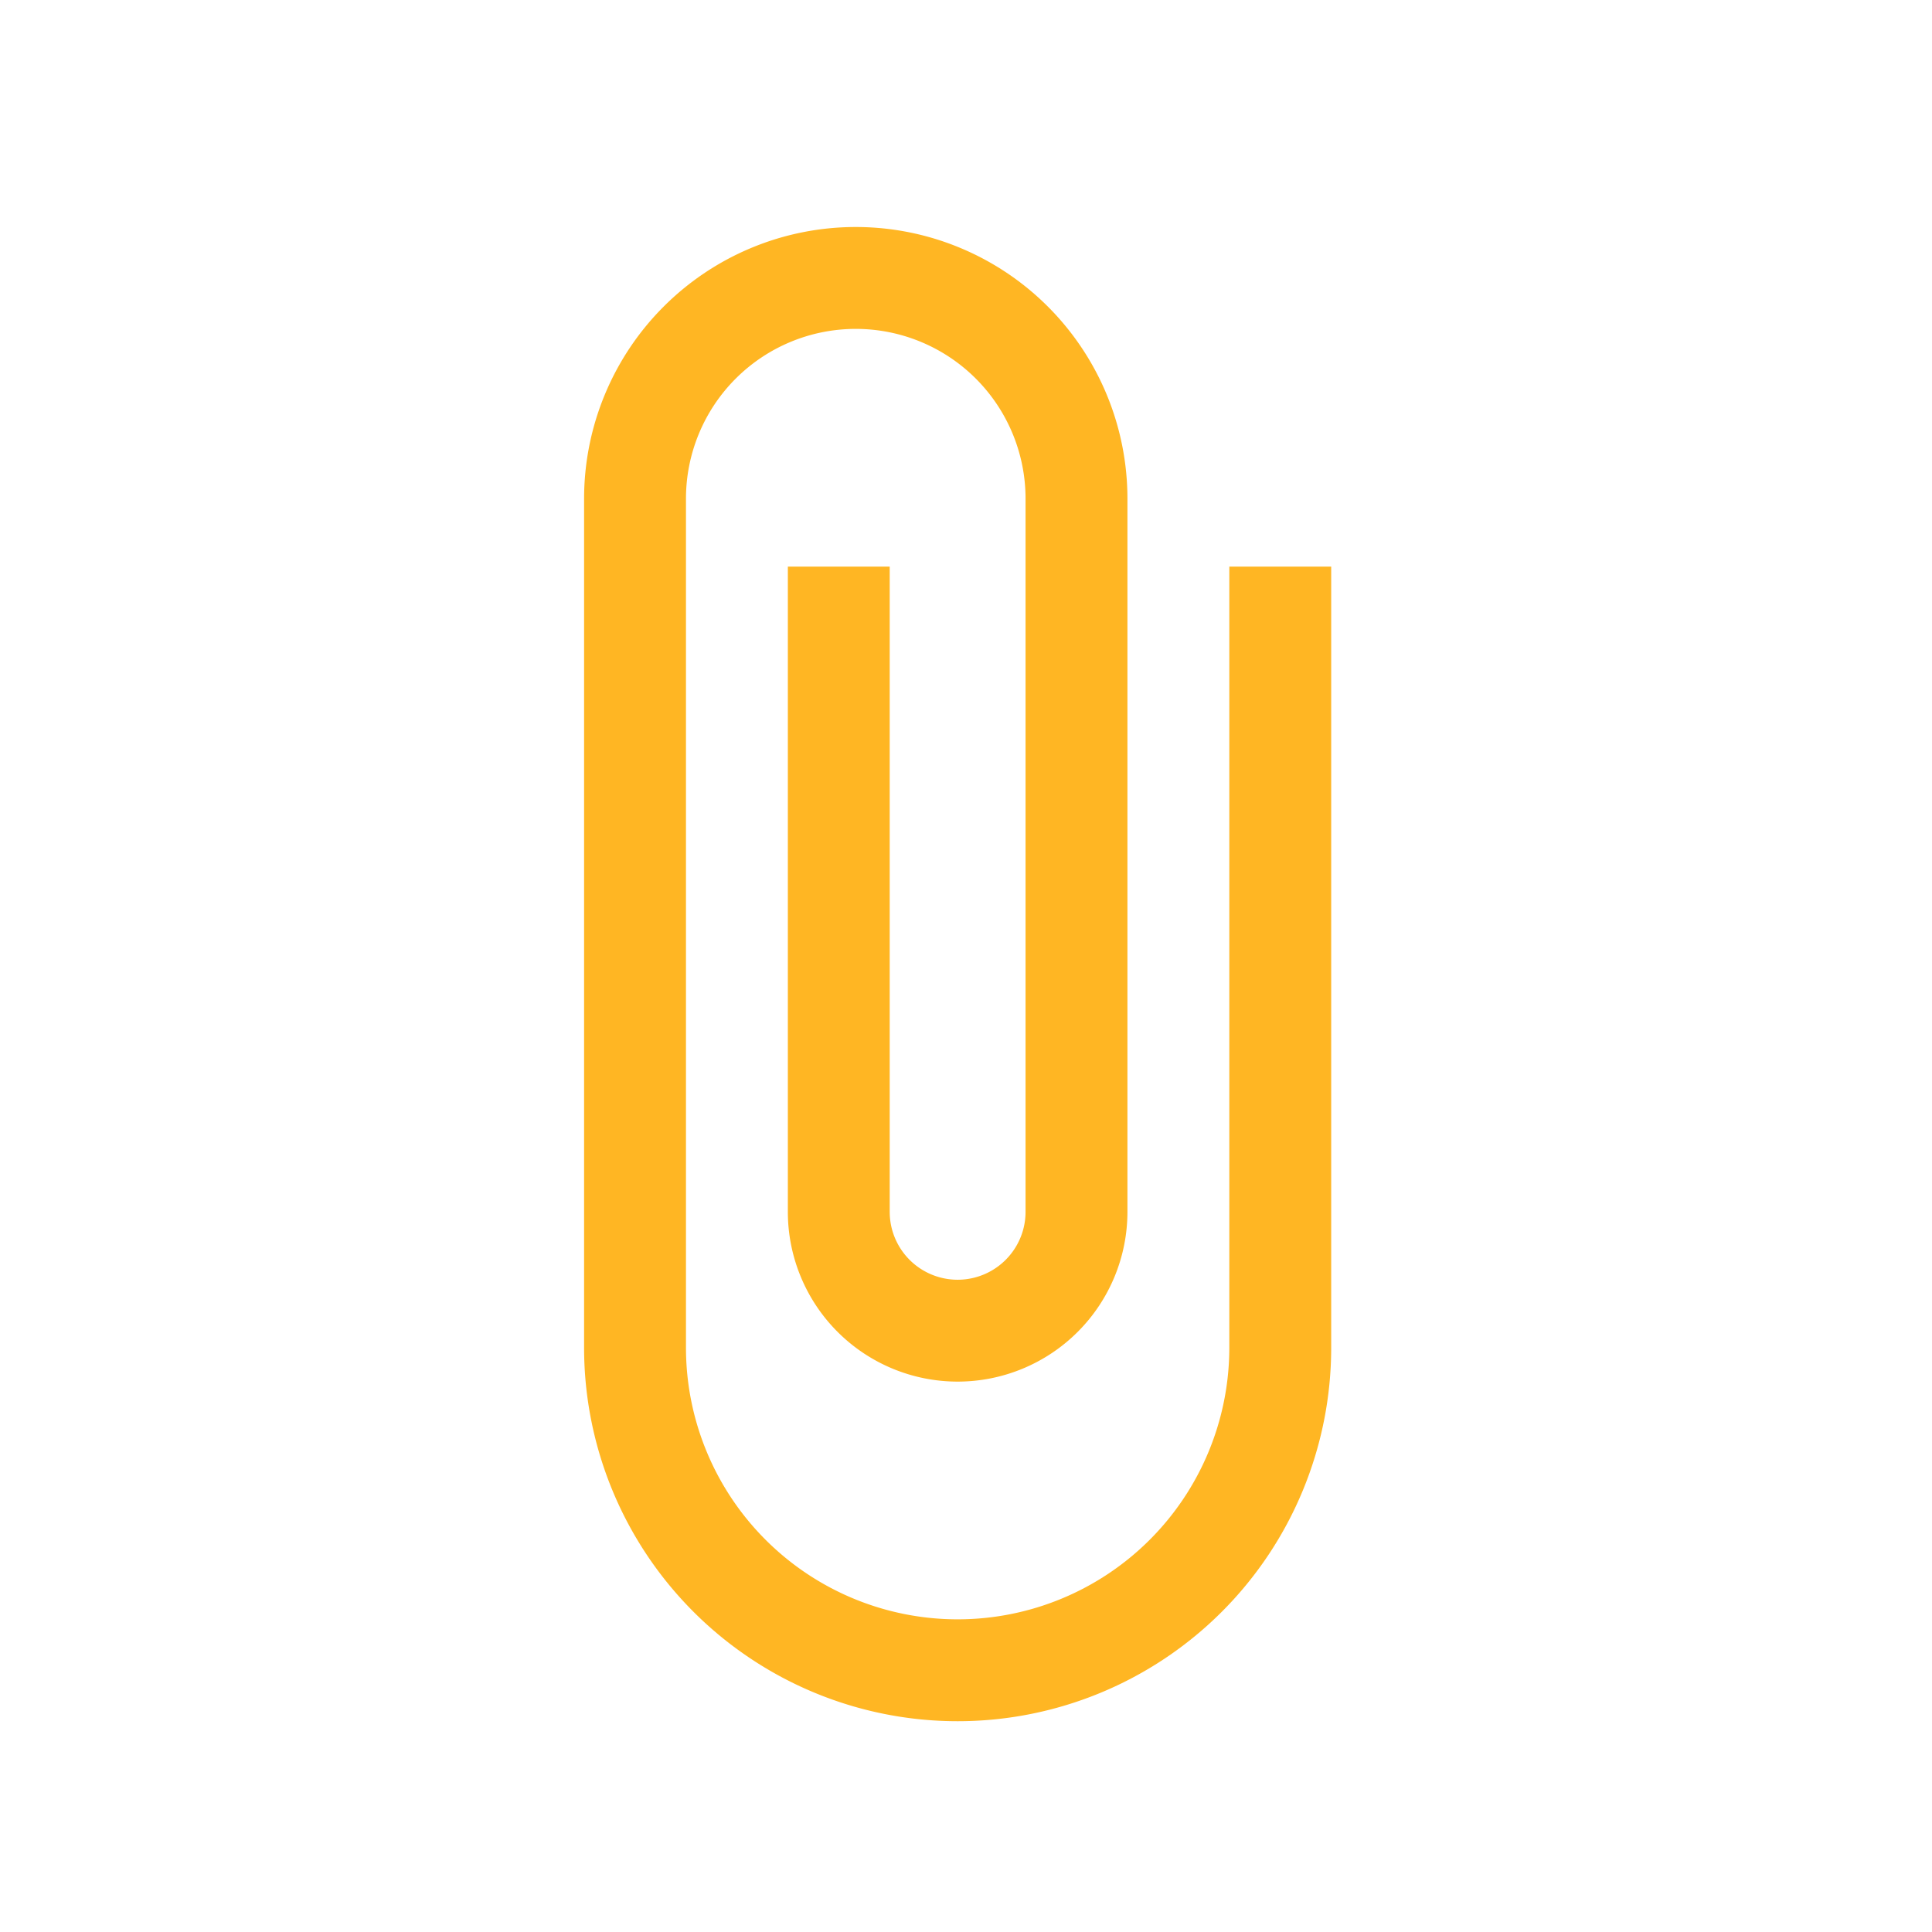 <svg xmlns="http://www.w3.org/2000/svg" width="86" height="86" viewBox="0 0 86 86">
  <g id="Group_29569" data-name="Group 29569" transform="translate(-1384 -2284)">
    <g id="Reusable_Components" data-name="Reusable Components" transform="translate(937 299)">
      <rect id="Rectangle_9404" data-name="Rectangle 9404" width="86" height="86" transform="translate(447 1985)" fill="rgba(255,255,255,0)"/>
    </g>
    <path id="Icon_material-attach-file" data-name="Icon material-attach-file" d="M39.221,16.616V51.384a12.093,12.093,0,1,1-24.186,0V13.593a7.558,7.558,0,1,1,15.116,0V45.337a3.023,3.023,0,1,1-6.047,0V16.616H19.57V45.337a7.558,7.558,0,0,0,15.116,0V13.593a12.093,12.093,0,0,0-24.186,0V51.384a16.628,16.628,0,0,0,33.256,0V16.616Z" transform="translate(1399.5 2292.605)" fill="#ffb623"/>
  </g>
</svg>
